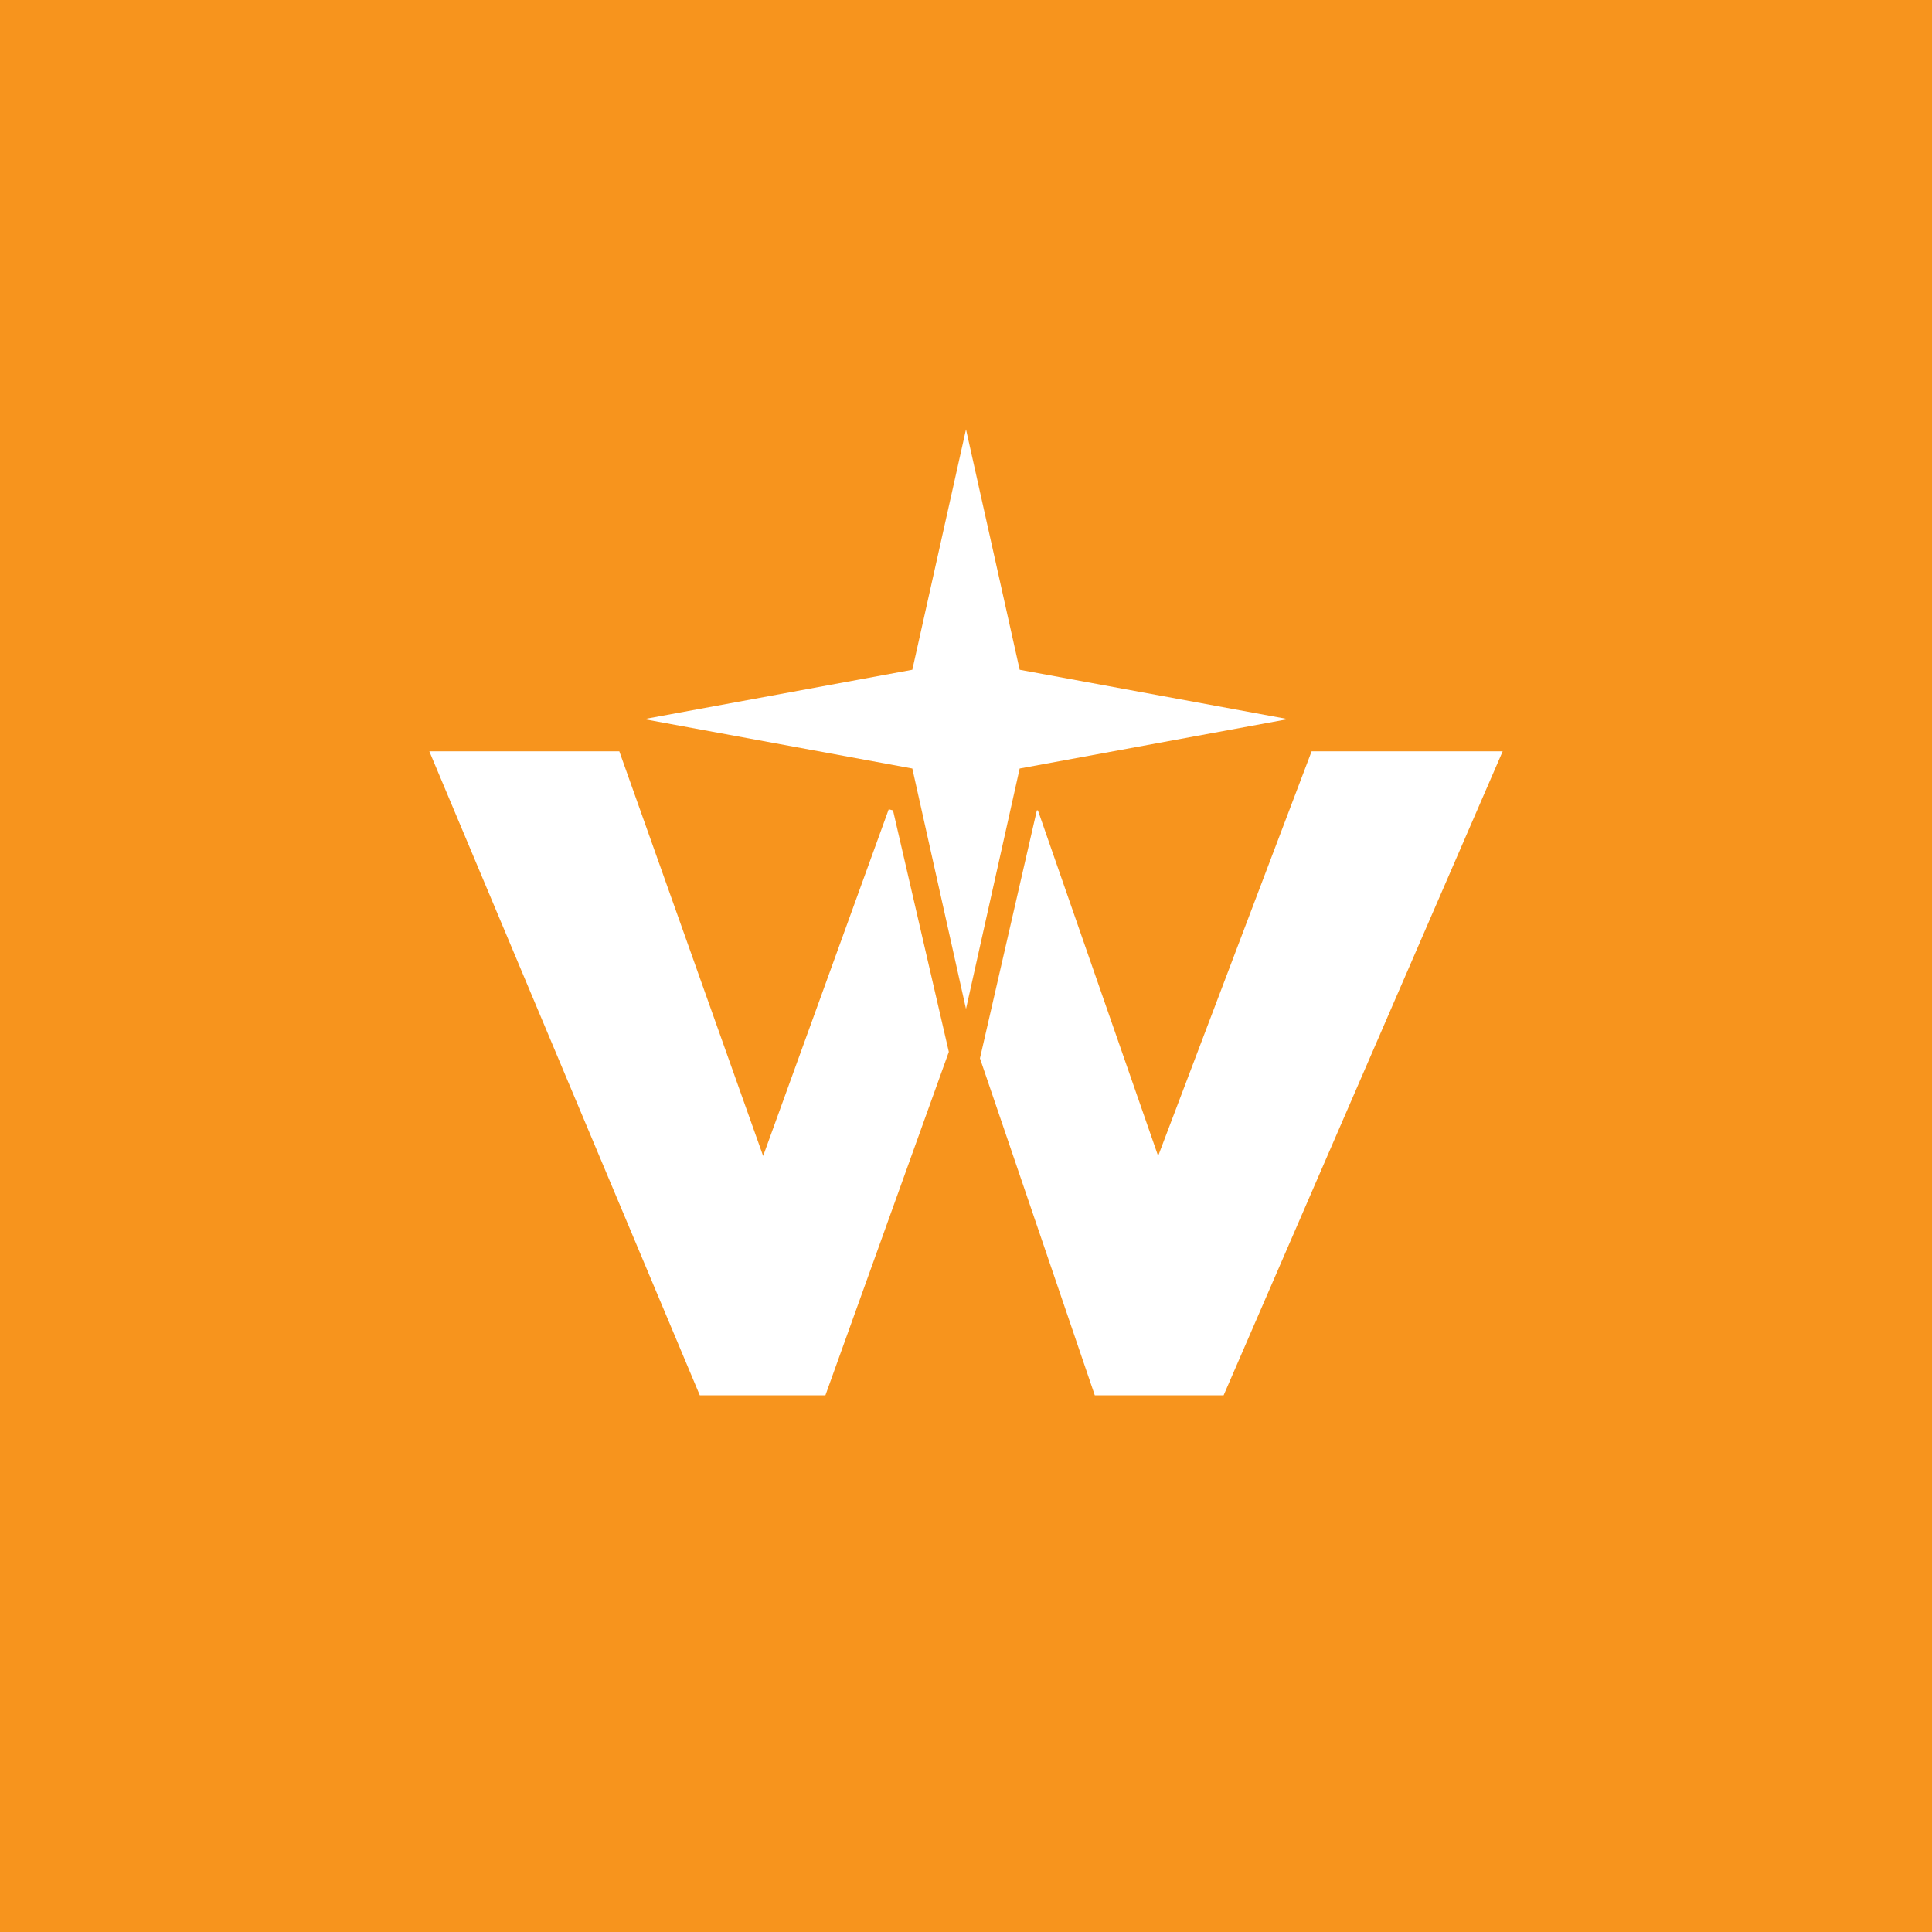 <!-- by TradingView --><svg width="18" height="18" viewBox="0 0 18 18" xmlns="http://www.w3.org/2000/svg"><path fill="#F7941D" d="M0 0h18v18H0z"/><path d="m9 4 .5 2.24 2.5.46-2.5.46L9 9.4l-.5-2.24L6 6.7l2.5-.46L9 4Z" fill="#fff"/><path d="m8.28 7.54-1.17 3.23L5.77 7H4l2.52 6h1.17l1.15-3.2-.52-2.25-.04-.01Zm.85 2.32L10.2 13h1.2L14 7h-1.78l-1.43 3.77-1.12-3.22h-.01l-.53 2.31Z" fill="#fff"/></svg>
